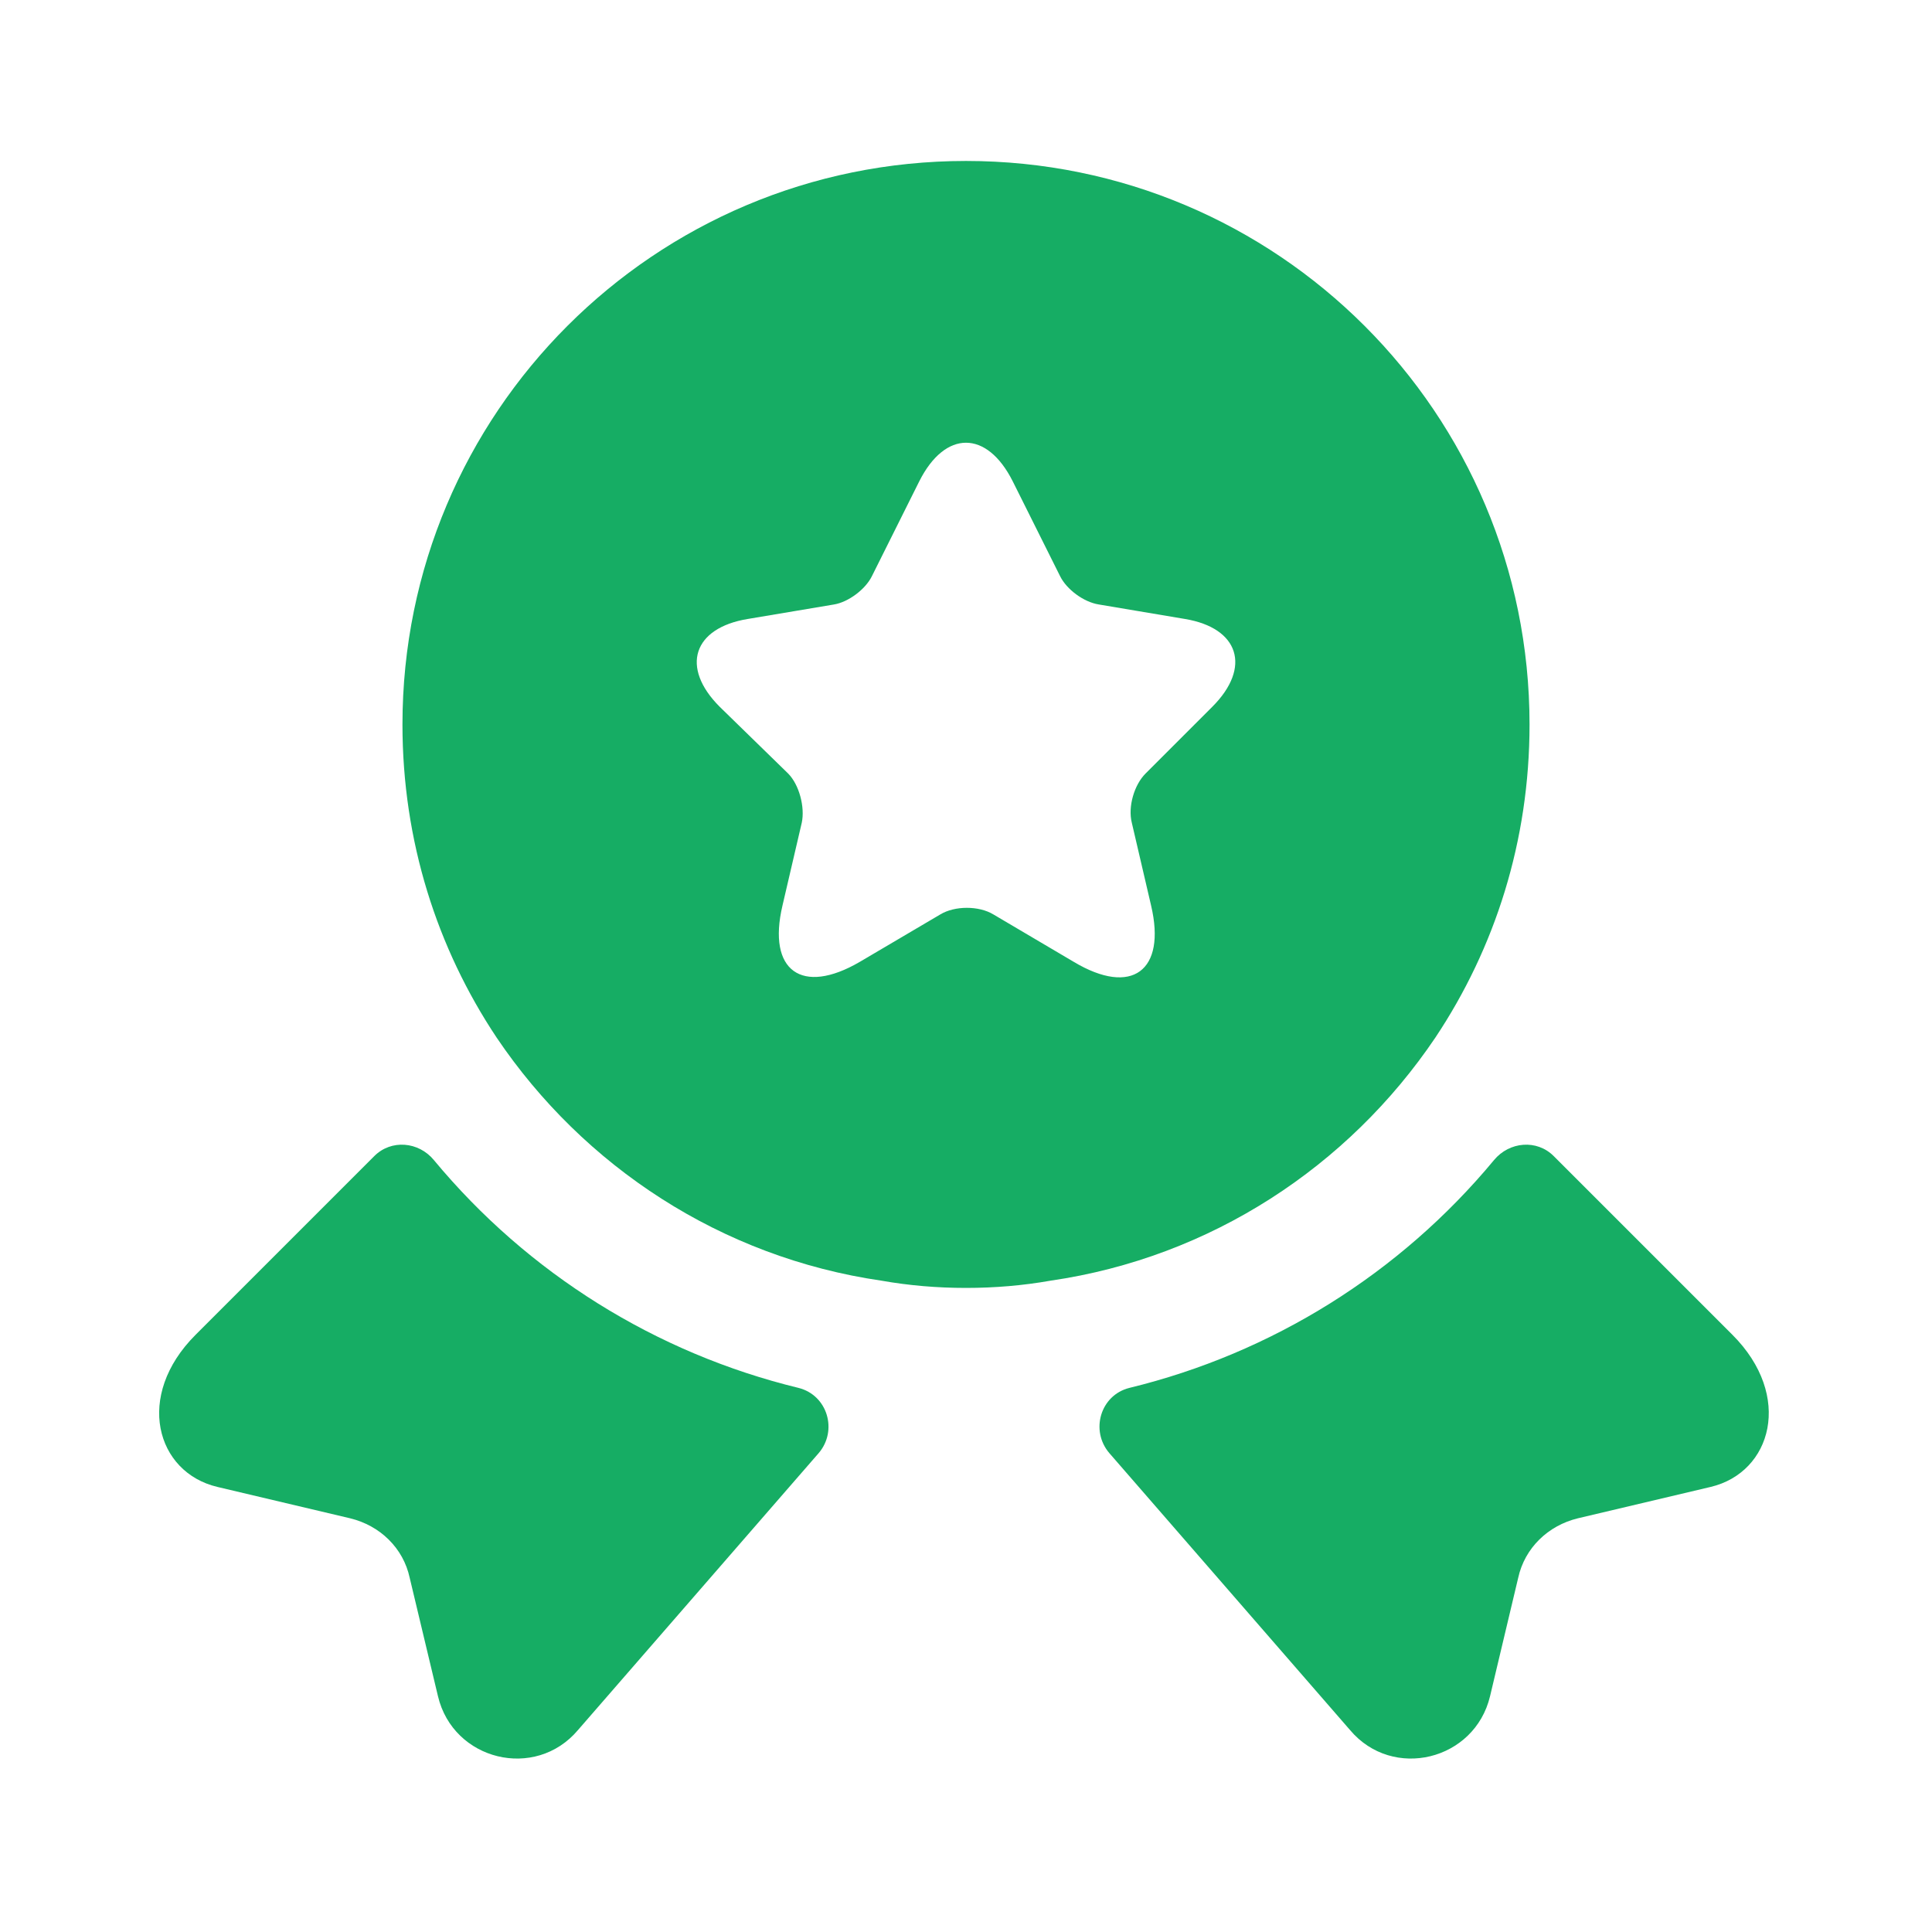 <svg width="16" height="16" viewBox="0 0 16 16" fill="none" xmlns="http://www.w3.org/2000/svg">
<path d="M14.167 12.314L13.067 12.574C12.82 12.634 12.627 12.82 12.573 13.067L12.34 14.047C12.213 14.58 11.533 14.747 11.18 14.327L9.187 12.034C9.027 11.847 9.113 11.554 9.353 11.494C10.533 11.207 11.593 10.547 12.373 9.607C12.5 9.454 12.727 9.434 12.867 9.574L14.347 11.054C14.853 11.56 14.673 12.194 14.167 12.314Z" fill="#16AD64"/>
<path d="M1.8 12.314L2.9 12.574C3.147 12.634 3.34 12.82 3.393 13.067L3.627 14.047C3.753 14.58 4.433 14.747 4.787 14.327L6.78 12.034C6.94 11.847 6.853 11.554 6.613 11.494C5.433 11.207 4.373 10.547 3.593 9.607C3.467 9.454 3.24 9.434 3.1 9.574L1.62 11.054C1.113 11.56 1.293 12.194 1.8 12.314Z" fill="#16AD64"/>
<path d="M8 1.333C5.42 1.333 3.333 3.42 3.333 6C3.333 6.966 3.62 7.853 4.113 8.593C4.833 9.66 5.973 10.413 7.3 10.606C7.527 10.646 7.76 10.666 8 10.666C8.24 10.666 8.473 10.646 8.7 10.606C10.027 10.413 11.167 9.66 11.887 8.593C12.38 7.853 12.667 6.966 12.667 6C12.667 3.42 10.58 1.333 8 1.333ZM10.04 5.853L9.487 6.406C9.393 6.5 9.34 6.68 9.373 6.813L9.533 7.5C9.66 8.04 9.373 8.253 8.893 7.966L8.227 7.573C8.107 7.5 7.907 7.5 7.787 7.573L7.12 7.966C6.64 8.246 6.353 8.04 6.48 7.5L6.64 6.813C6.667 6.686 6.62 6.5 6.527 6.406L5.96 5.853C5.633 5.526 5.74 5.2 6.193 5.126L6.907 5.006C7.027 4.986 7.167 4.88 7.22 4.773L7.613 3.986C7.827 3.56 8.173 3.56 8.387 3.986L8.78 4.773C8.833 4.88 8.973 4.986 9.1 5.006L9.813 5.126C10.26 5.2 10.367 5.526 10.04 5.853Z" fill="#16AD64"/>
</svg>

